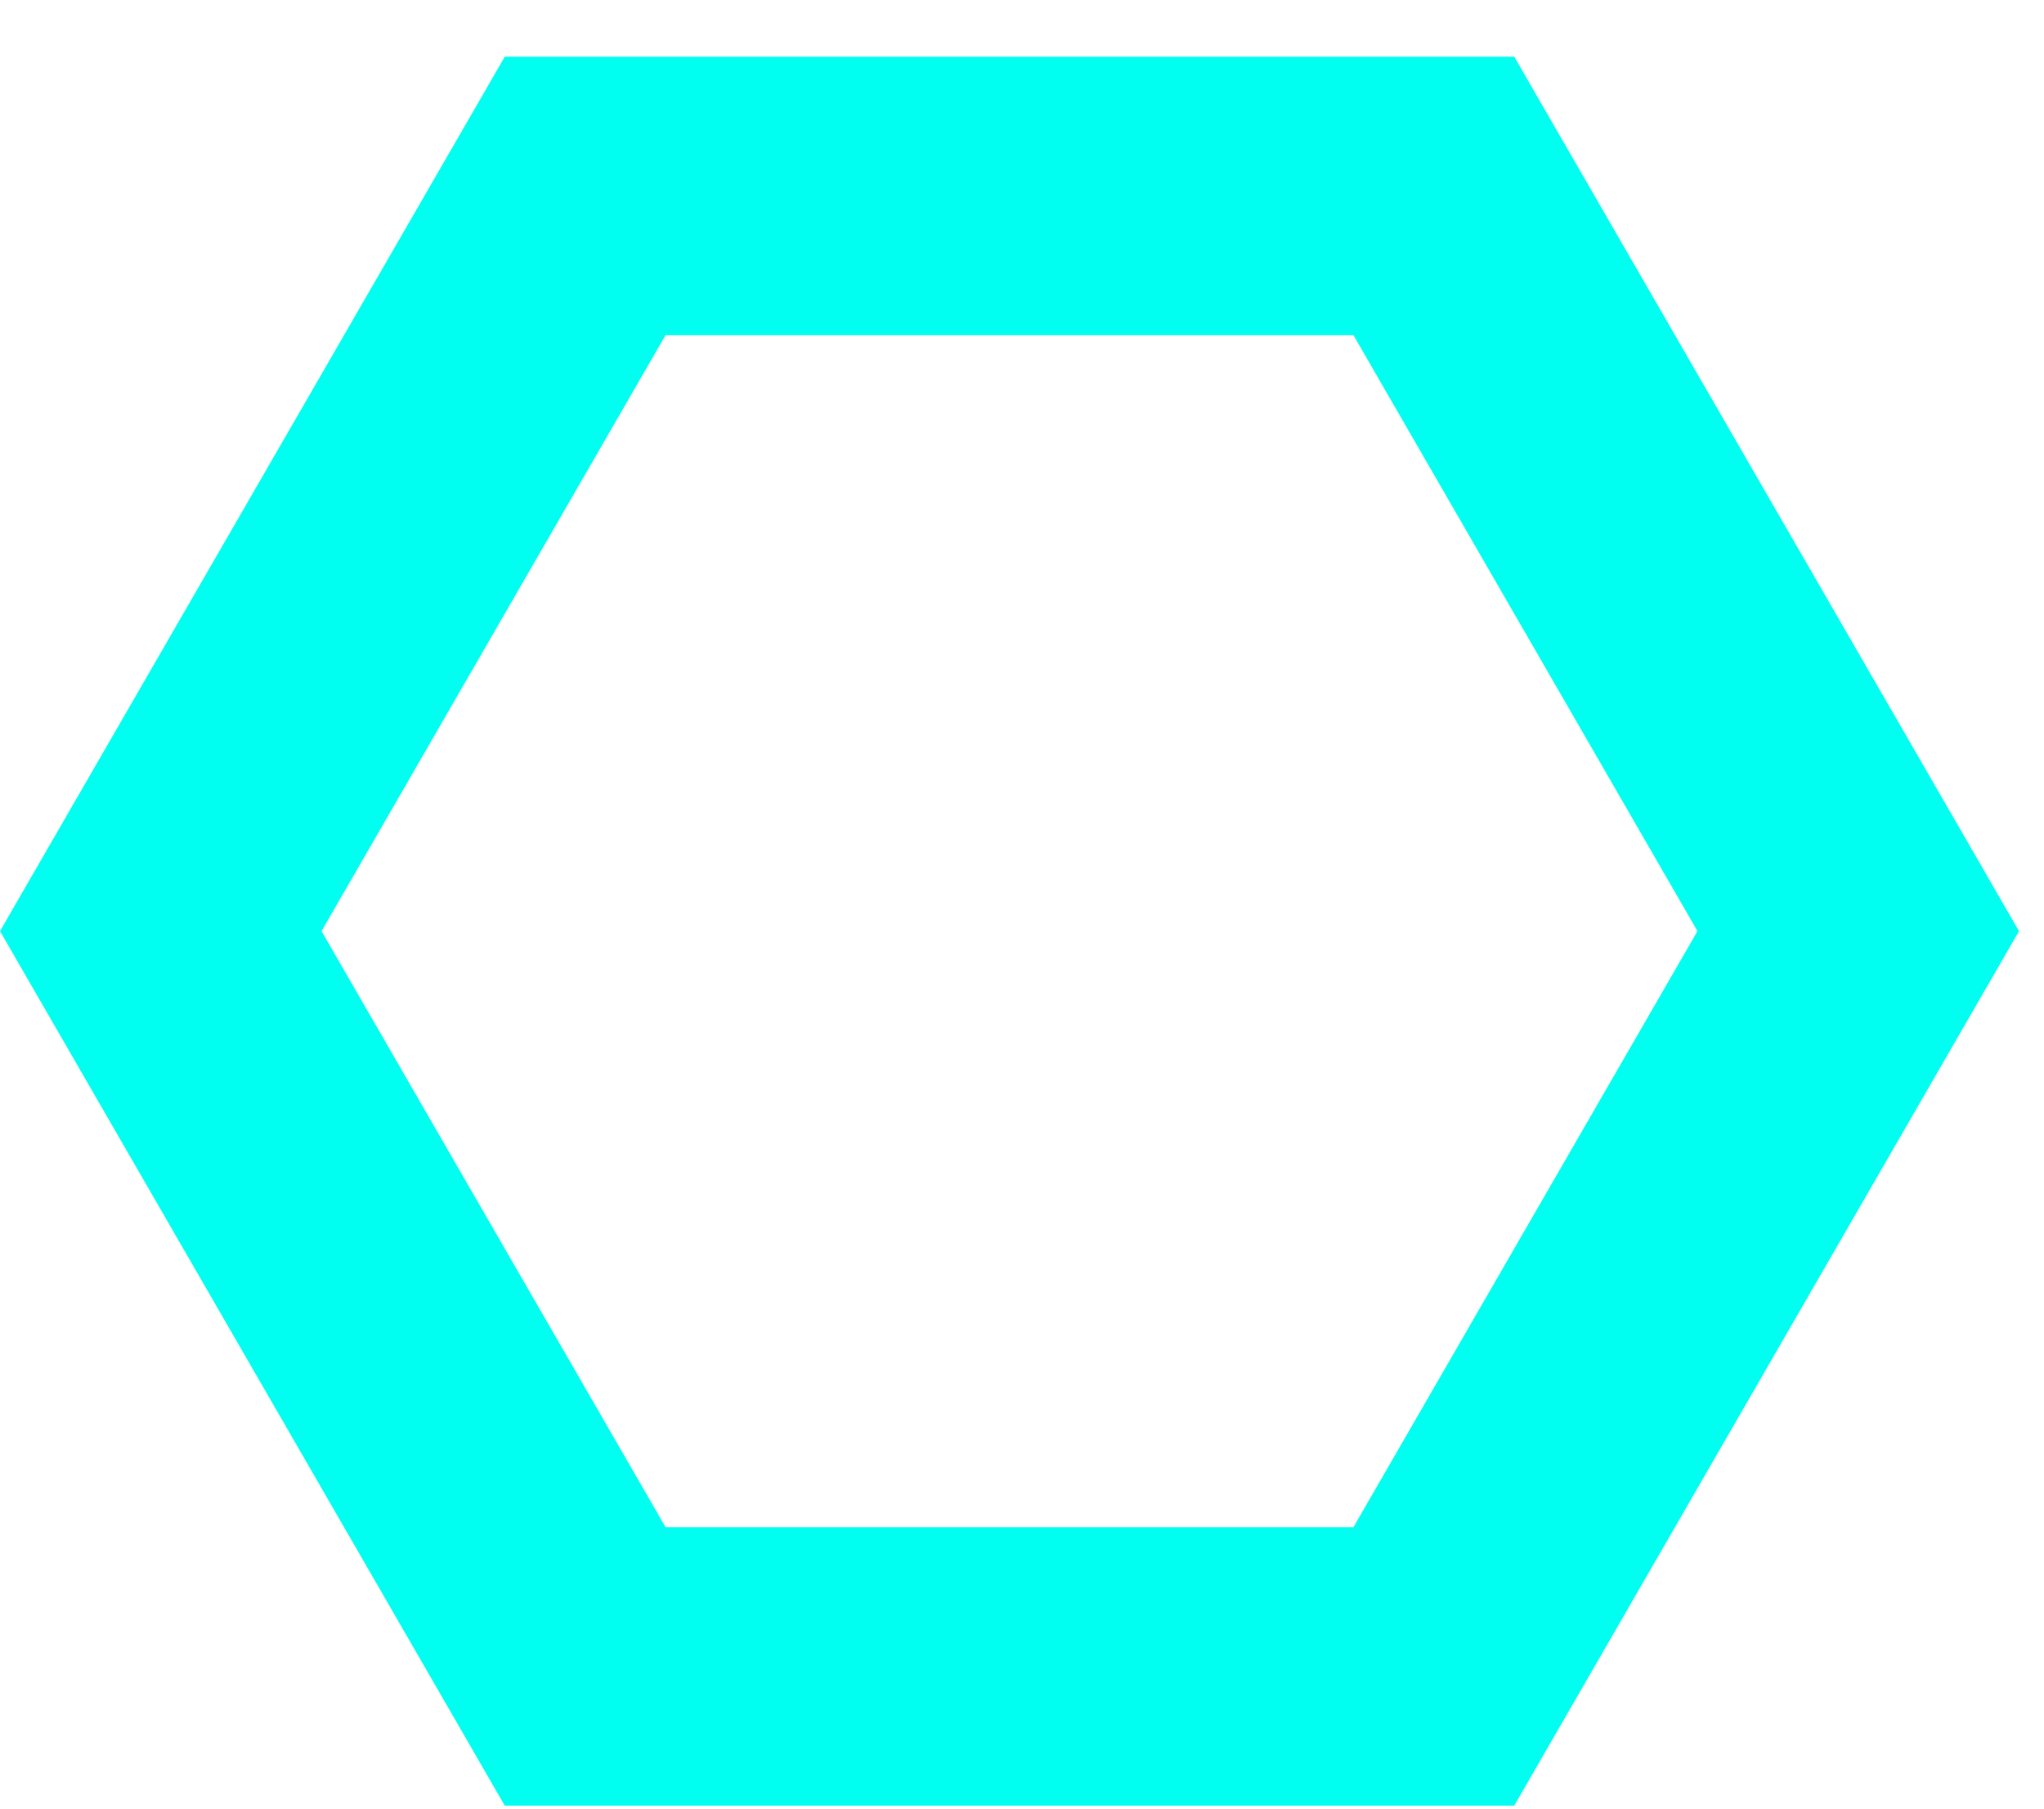 <svg width="26" height="23" viewBox="0 0 26 23" fill="none" xmlns="http://www.w3.org/2000/svg">
<path d="M7.443 21.191L2.045 11.841L7.443 2.492L18.239 2.492L23.637 11.841L18.239 21.191L7.443 21.191Z" stroke="#00FFF0" stroke-width="3.542"/>
</svg>
